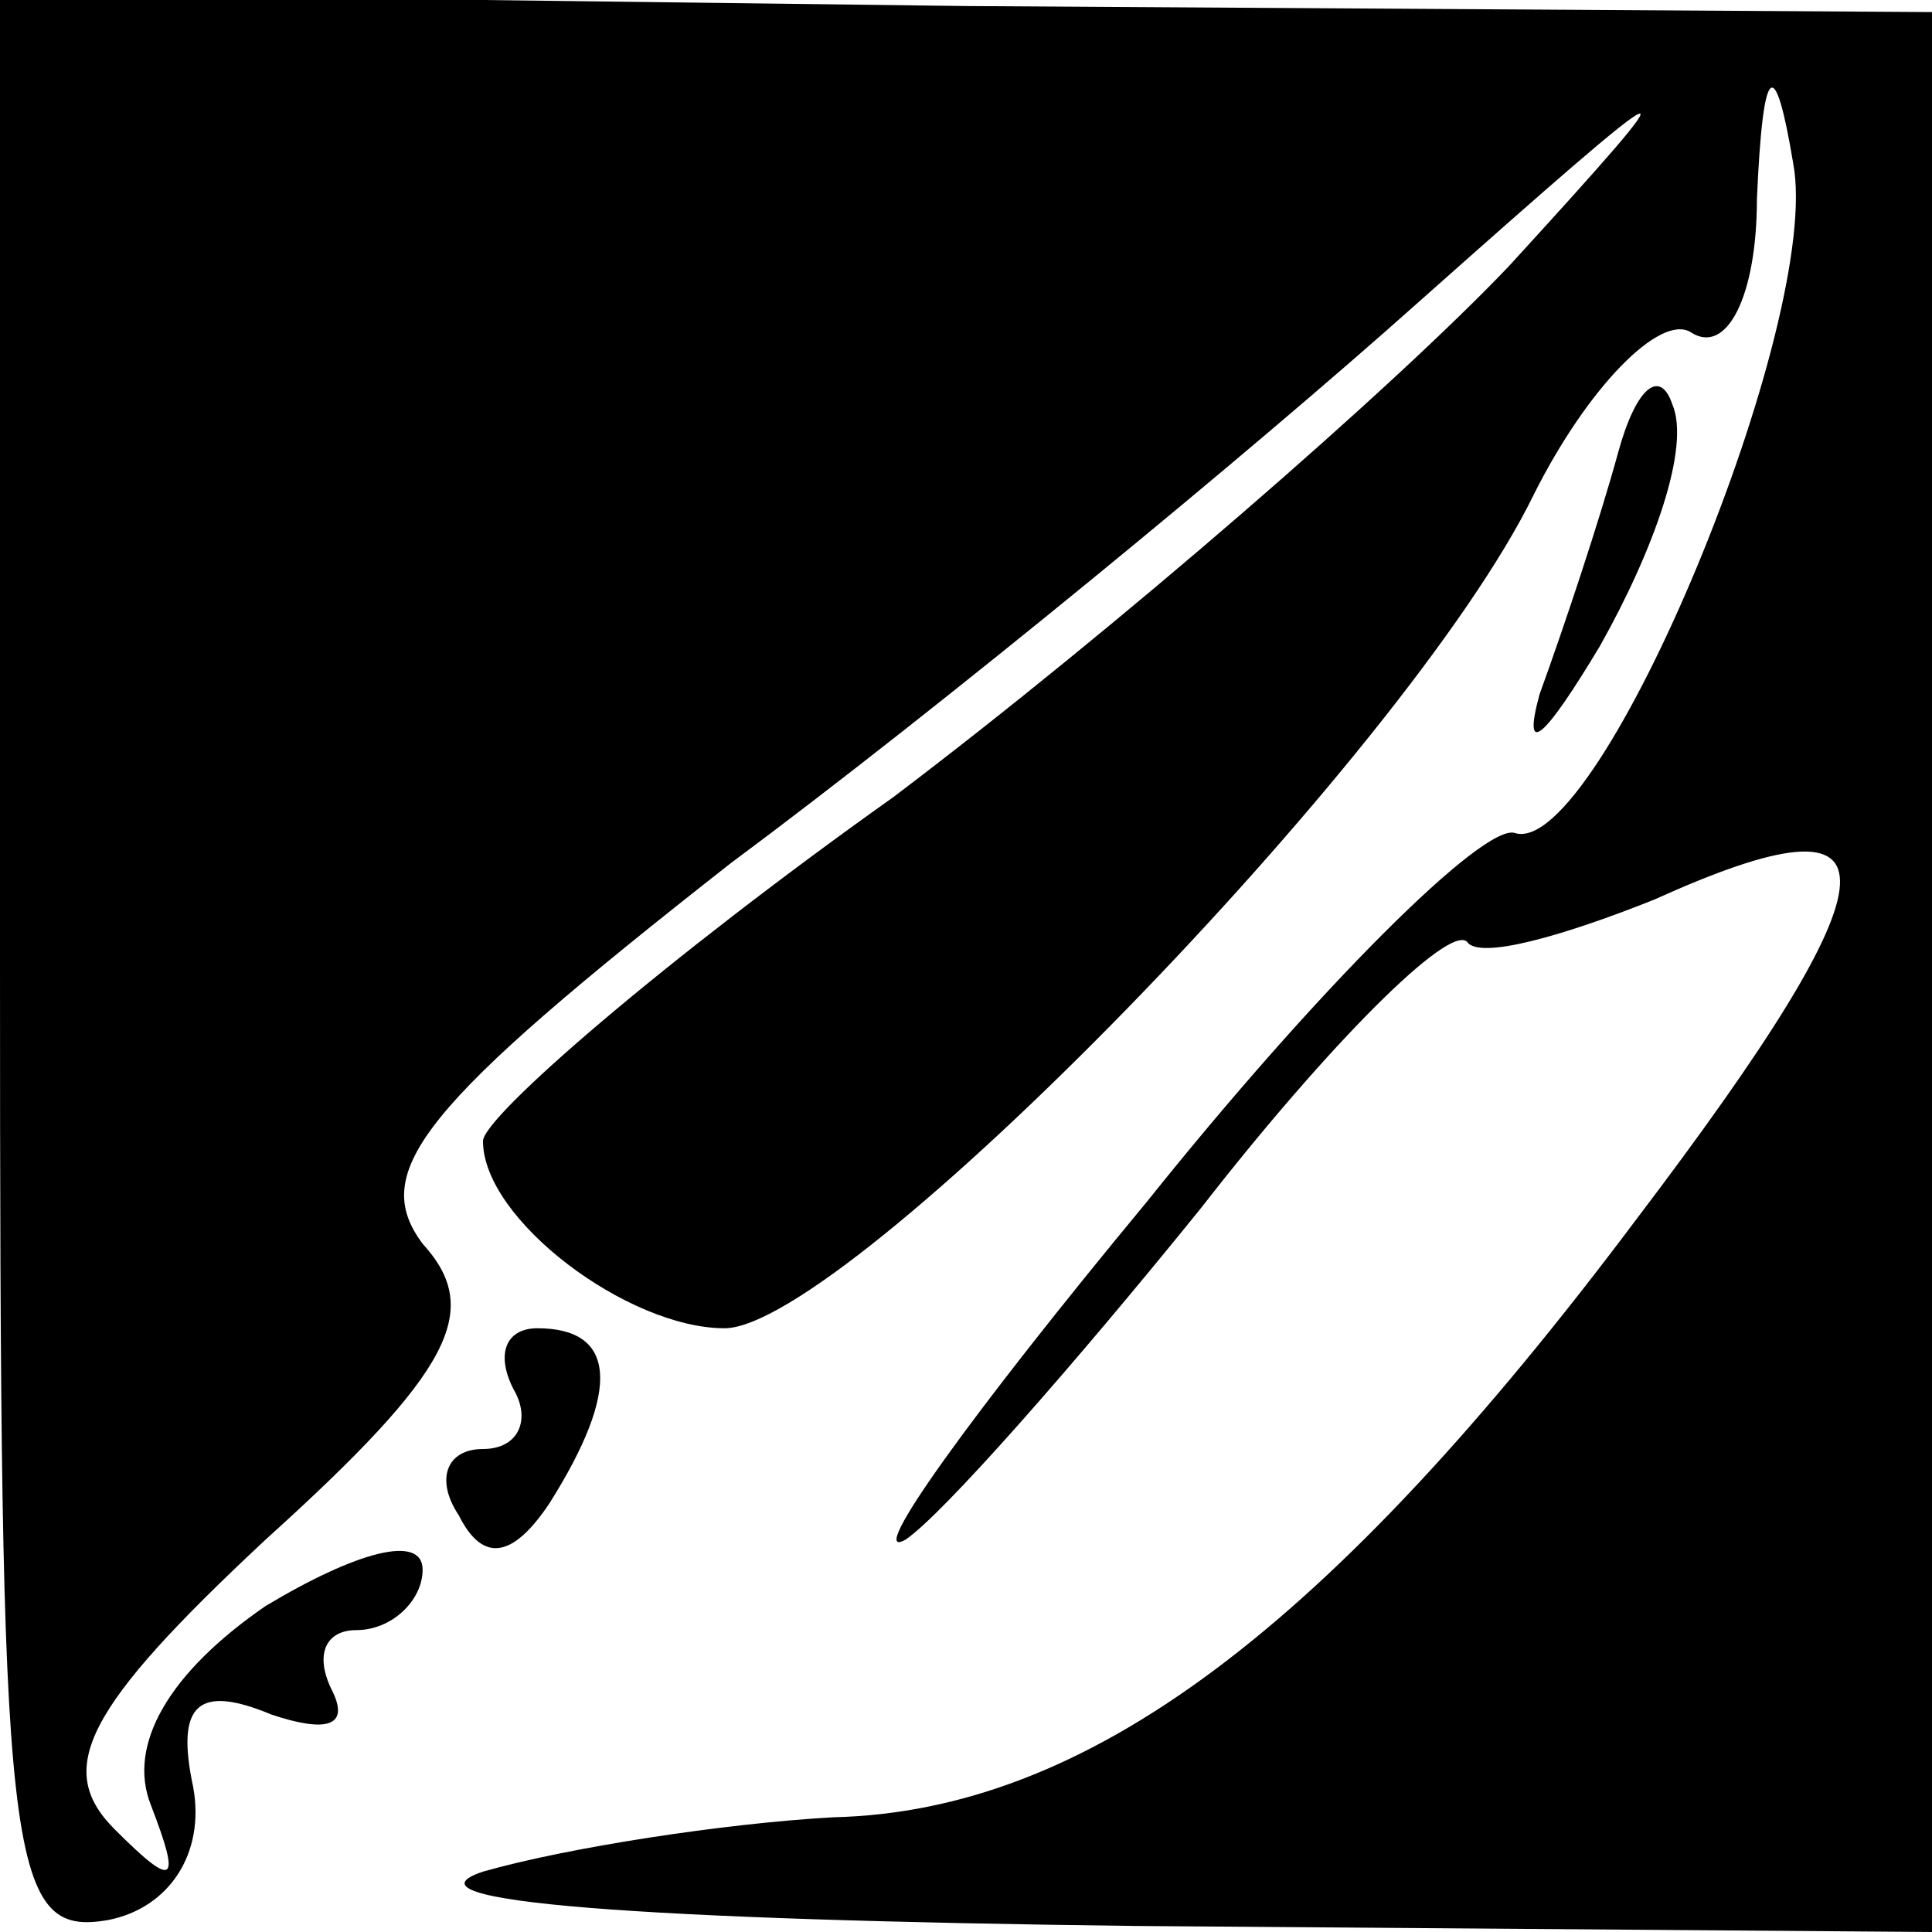 <?xml version="1.0" standalone="no"?>
<!DOCTYPE svg PUBLIC "-//W3C//DTD SVG 20010904//EN"
 "http://www.w3.org/TR/2001/REC-SVG-20010904/DTD/svg10.dtd">
<svg version="1.0" xmlns="http://www.w3.org/2000/svg"
 width="32pt" height="32pt" viewBox="0 0 32 32"
 preserveAspectRatio="xMidYMid meet">
<g transform="translate(0,32) scale(0.1,-0.1)"
fill="#000000" stroke="none">
<path fill="#000000" stroke="none" d="M0 160 c0 -149 1 -161 18 -158 10 2 16
11 14 22 -3 14 1 17 13 12 9 -3 13 -2 10 4 -3 6 -1 10 4 10 6 0 11 5 11 10 0
6 -11 3 -26 -6 -16 -11 -23 -23 -19 -33 5 -13 4 -14 -6 -4 -10 10 -5 20 25 48
31 28 36 38 26 49 -9 12 0 23 51 63 35 26 86 68 114 93 45 40 47 41 15 6 -19
-20 -65 -60 -102 -88 -38 -27 -68 -53 -68 -57 0 -13 24 -31 40 -31 20 0 113
95 134 138 9 18 21 30 26 27 6 -4 11 6 11 22 1 23 3 24 6 6 5 -26 -32 -115
-46 -111 -5 2 -33 -26 -61 -61 -29 -35 -47 -60 -40 -56 6 4 28 29 49 55 21 27
41 47 44 44 2 -3 16 1 31 7 42 19 41 5 -3 -53 -51 -68 -91 -98 -133 -99 -18
-1 -44 -5 -58 -9 -15 -5 26 -8 108 -9 l132 -1 0 159 0 159 -160 1 -160 2 0
-161z"/>
<path fill="#000000" stroke="none" d="M268 245 c-3 -11 -9 -29 -13 -40 -3
-11 1 -7 10 8 9 16 15 33 12 40 -2 6 -6 3 -9 -8z"/>
<path fill="#000000" stroke="none" d="M85 90 c3 -5 1 -10 -5 -10 -6 0 -8 -5
-4 -11 4 -8 9 -7 15 2 12 19 11 29 -2 29 -5 0 -7 -4 -4 -10z"/>
</g>
</svg>
